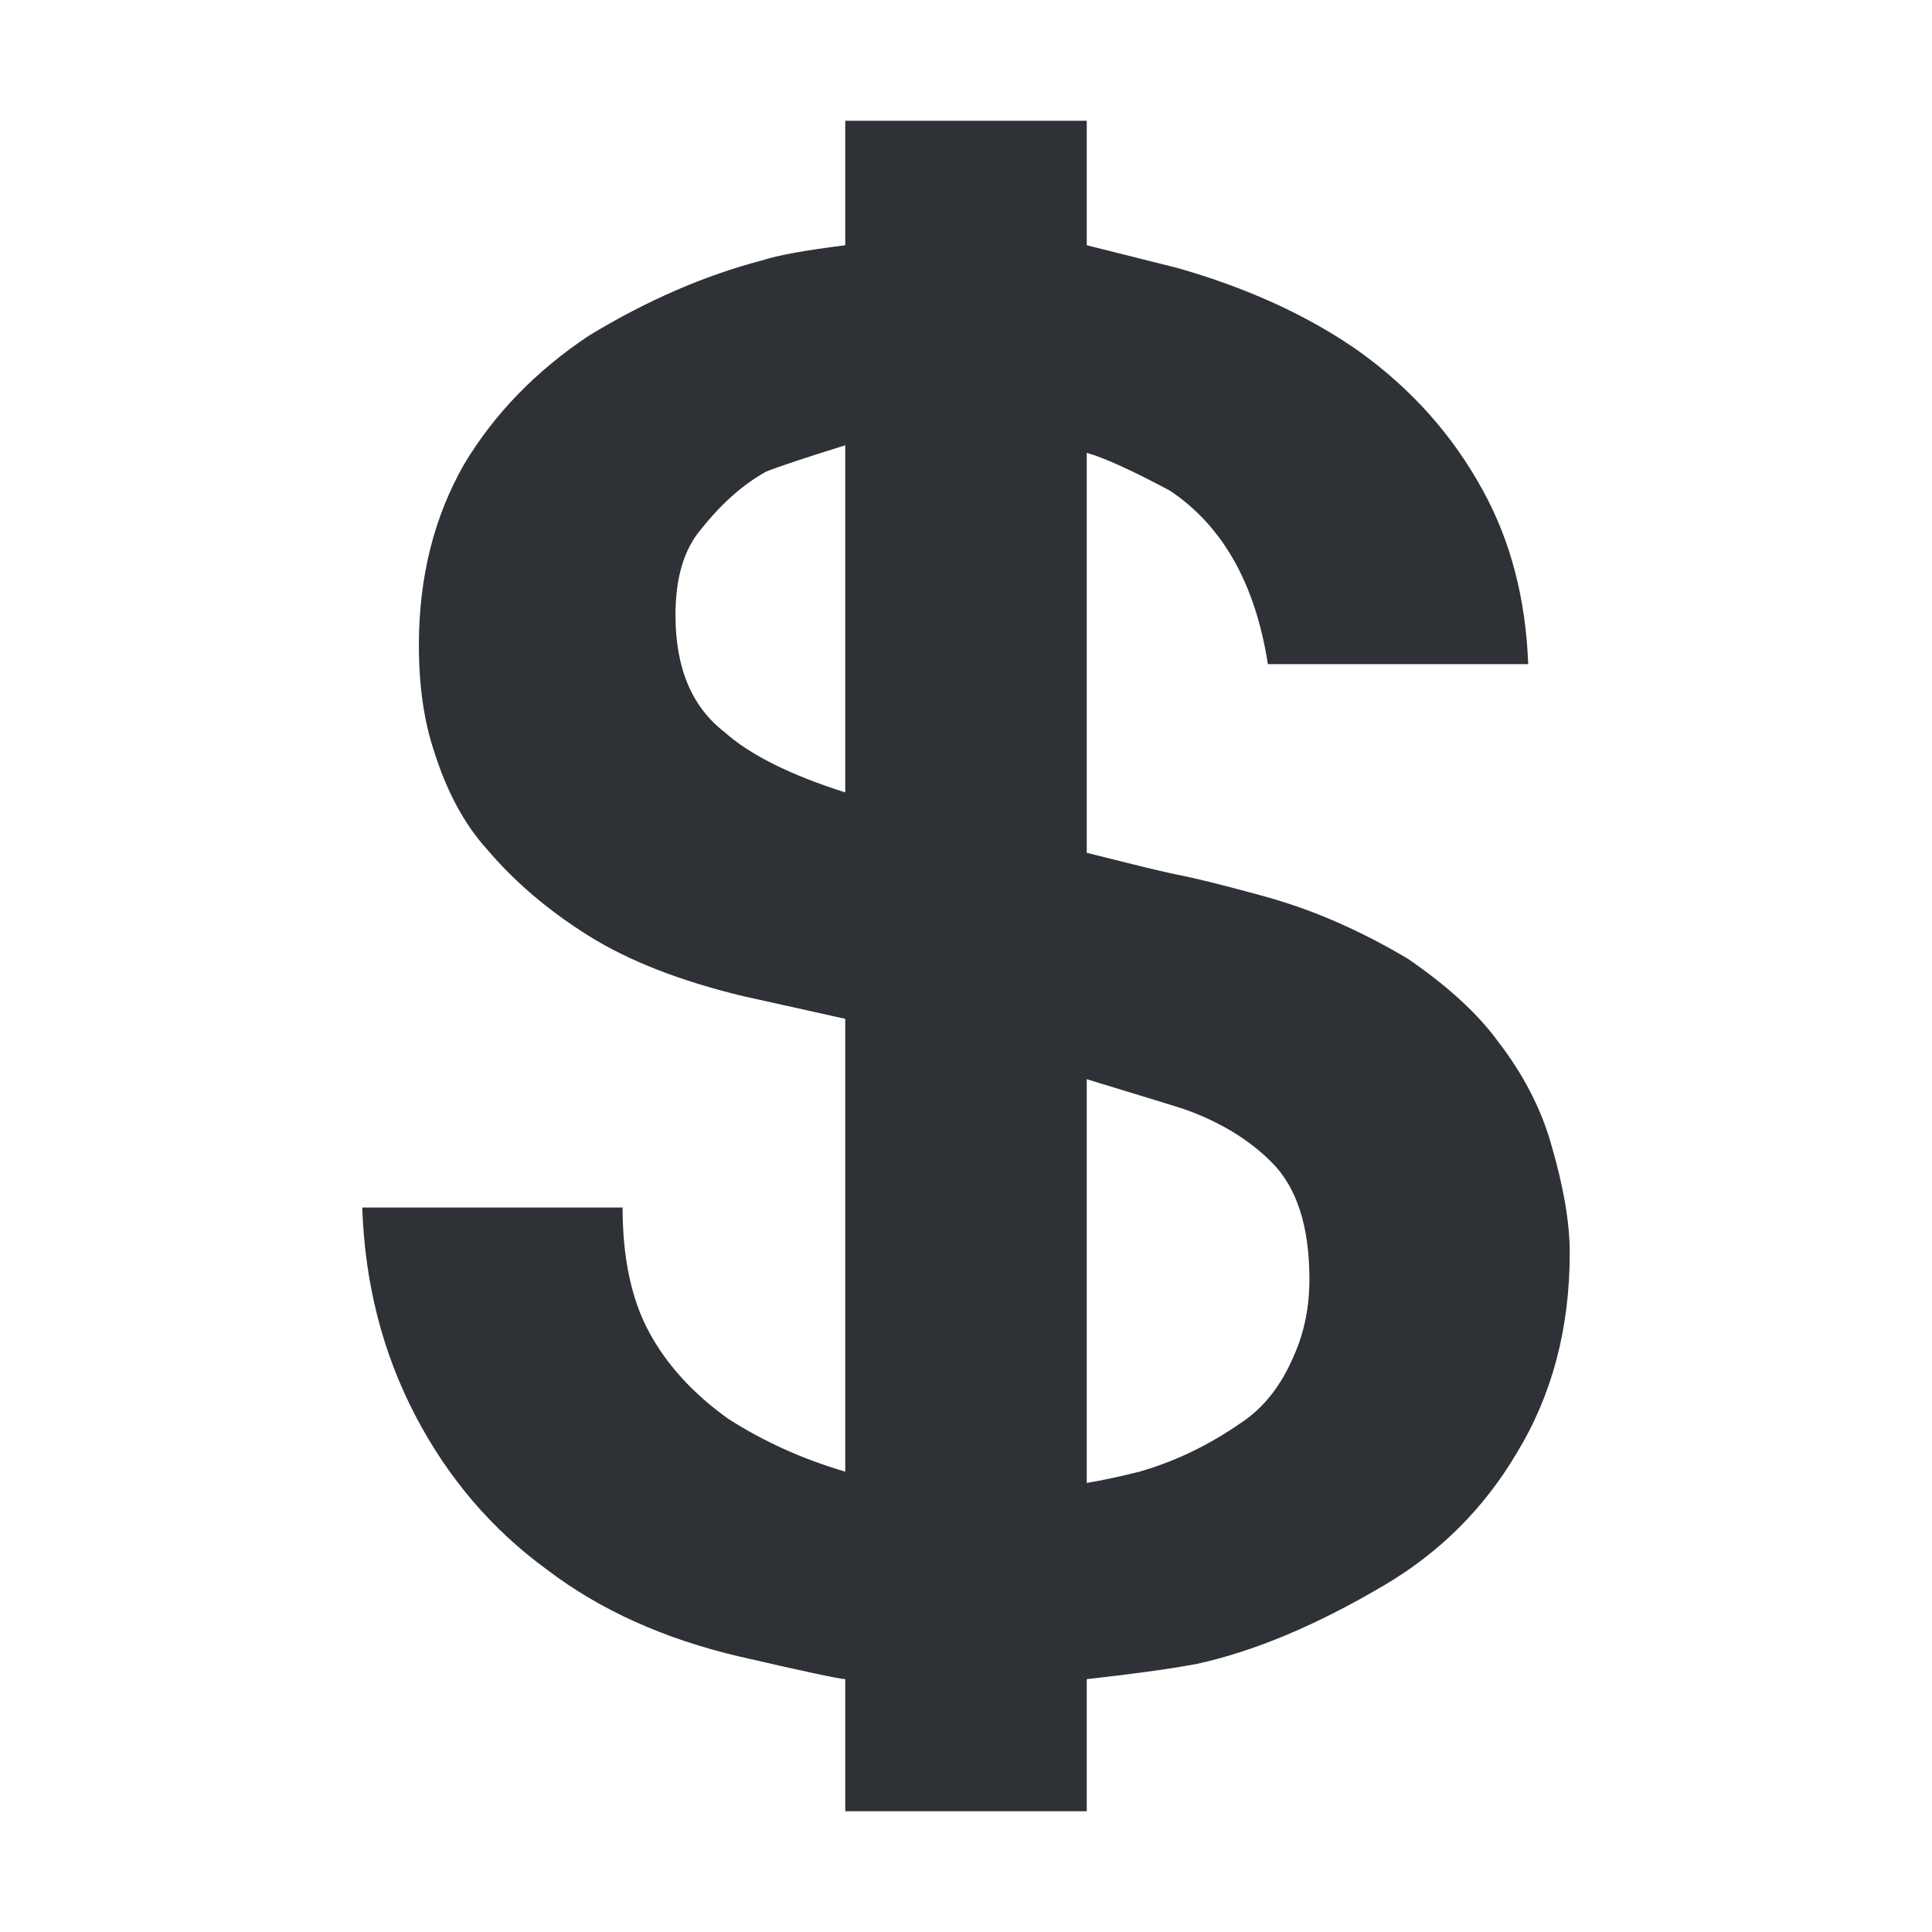 <?xml version="1.0" encoding="UTF-8"?>
<svg width="32px" height="32px" viewBox="0 0 32 32" version="1.1" xmlns="http://www.w3.org/2000/svg" xmlns:xlink="http://www.w3.org/1999/xlink">
    <!-- Generator: Sketch 63.1 (92452) - https://sketch.com -->
    <title>Icons/ion-logo-usd</title>
    <desc>Created with Sketch.</desc>
    <g id="Icons/ion-logo-usd" stroke="none" stroke-width="1" fill="none" fill-rule="evenodd" fill-opacity="0.9">
        <path d="M25.688,18.938 C25.896,19.646 26,20.25 26,20.75 C26,22 25.708,23.104 25.125,24.062 C24.583,24.979 23.854,25.708 22.938,26.25 C21.812,26.917 20.771,27.354 19.812,27.562 C19.354,27.646 18.75,27.729 18,27.812 L18,30 L14,30 L14,27.812 C13.917,27.812 13.333,27.688 12.25,27.438 C11,27.146 9.938,26.667 9.062,26 C8.146,25.333 7.417,24.479 6.875,23.438 C6.333,22.396 6.042,21.25 6,20 L10.312,20 C10.312,20.833 10.458,21.521 10.75,22.062 C11.042,22.604 11.479,23.083 12.062,23.5 C12.646,23.875 13.292,24.167 14,24.375 L14,16.875 L12.312,16.5 C11.271,16.25 10.417,15.917 9.75,15.5 C9.083,15.083 8.521,14.604 8.062,14.062 C7.687,13.646 7.396,13.104 7.188,12.438 C7.021,11.937 6.938,11.354 6.938,10.688 C6.938,9.562 7.187,8.563 7.688,7.688 C8.188,6.854 8.875,6.146 9.75,5.562 C10.708,4.979 11.667,4.563 12.625,4.312 C12.875,4.229 13.333,4.146 14,4.062 L14,2 L18,2 L18,4.062 L19.5,4.438 C20.667,4.771 21.667,5.229 22.5,5.812 C23.375,6.438 24.062,7.208 24.562,8.125 C25.021,8.958 25.271,9.917 25.312,11 L21,11 C20.792,9.667 20.25,8.708 19.375,8.125 C18.75,7.792 18.292,7.583 18,7.5 L18,14.125 L18.75,14.312 C19.083,14.396 19.354,14.458 19.562,14.5 C19.771,14.542 20.073,14.615 20.469,14.719 C20.865,14.823 21.125,14.896 21.25,14.938 C21.917,15.146 22.604,15.458 23.312,15.875 C23.979,16.333 24.479,16.792 24.812,17.25 C25.229,17.792 25.521,18.354 25.688,18.938 Z M14,13.125 L14,7.375 C13.333,7.583 12.896,7.729 12.688,7.812 C12.312,8.021 11.958,8.333 11.625,8.75 C11.333,9.083 11.188,9.562 11.188,10.188 C11.188,11.063 11.458,11.708 12,12.125 C12.417,12.5 13.083,12.833 14,13.125 Z M21.438,22.438 C21.604,22.062 21.688,21.646 21.688,21.188 C21.688,20.312 21.479,19.667 21.062,19.25 C20.687,18.875 20.208,18.583 19.625,18.375 C19.5,18.333 18.958,18.167 18,17.875 L18,24.562 C18.25,24.521 18.542,24.458 18.875,24.375 C19.458,24.208 20.021,23.938 20.562,23.562 C20.938,23.312 21.229,22.938 21.438,22.438 Z" id="↳-🎨-Fill" fill="#181C21"></path>
    </g>
</svg>